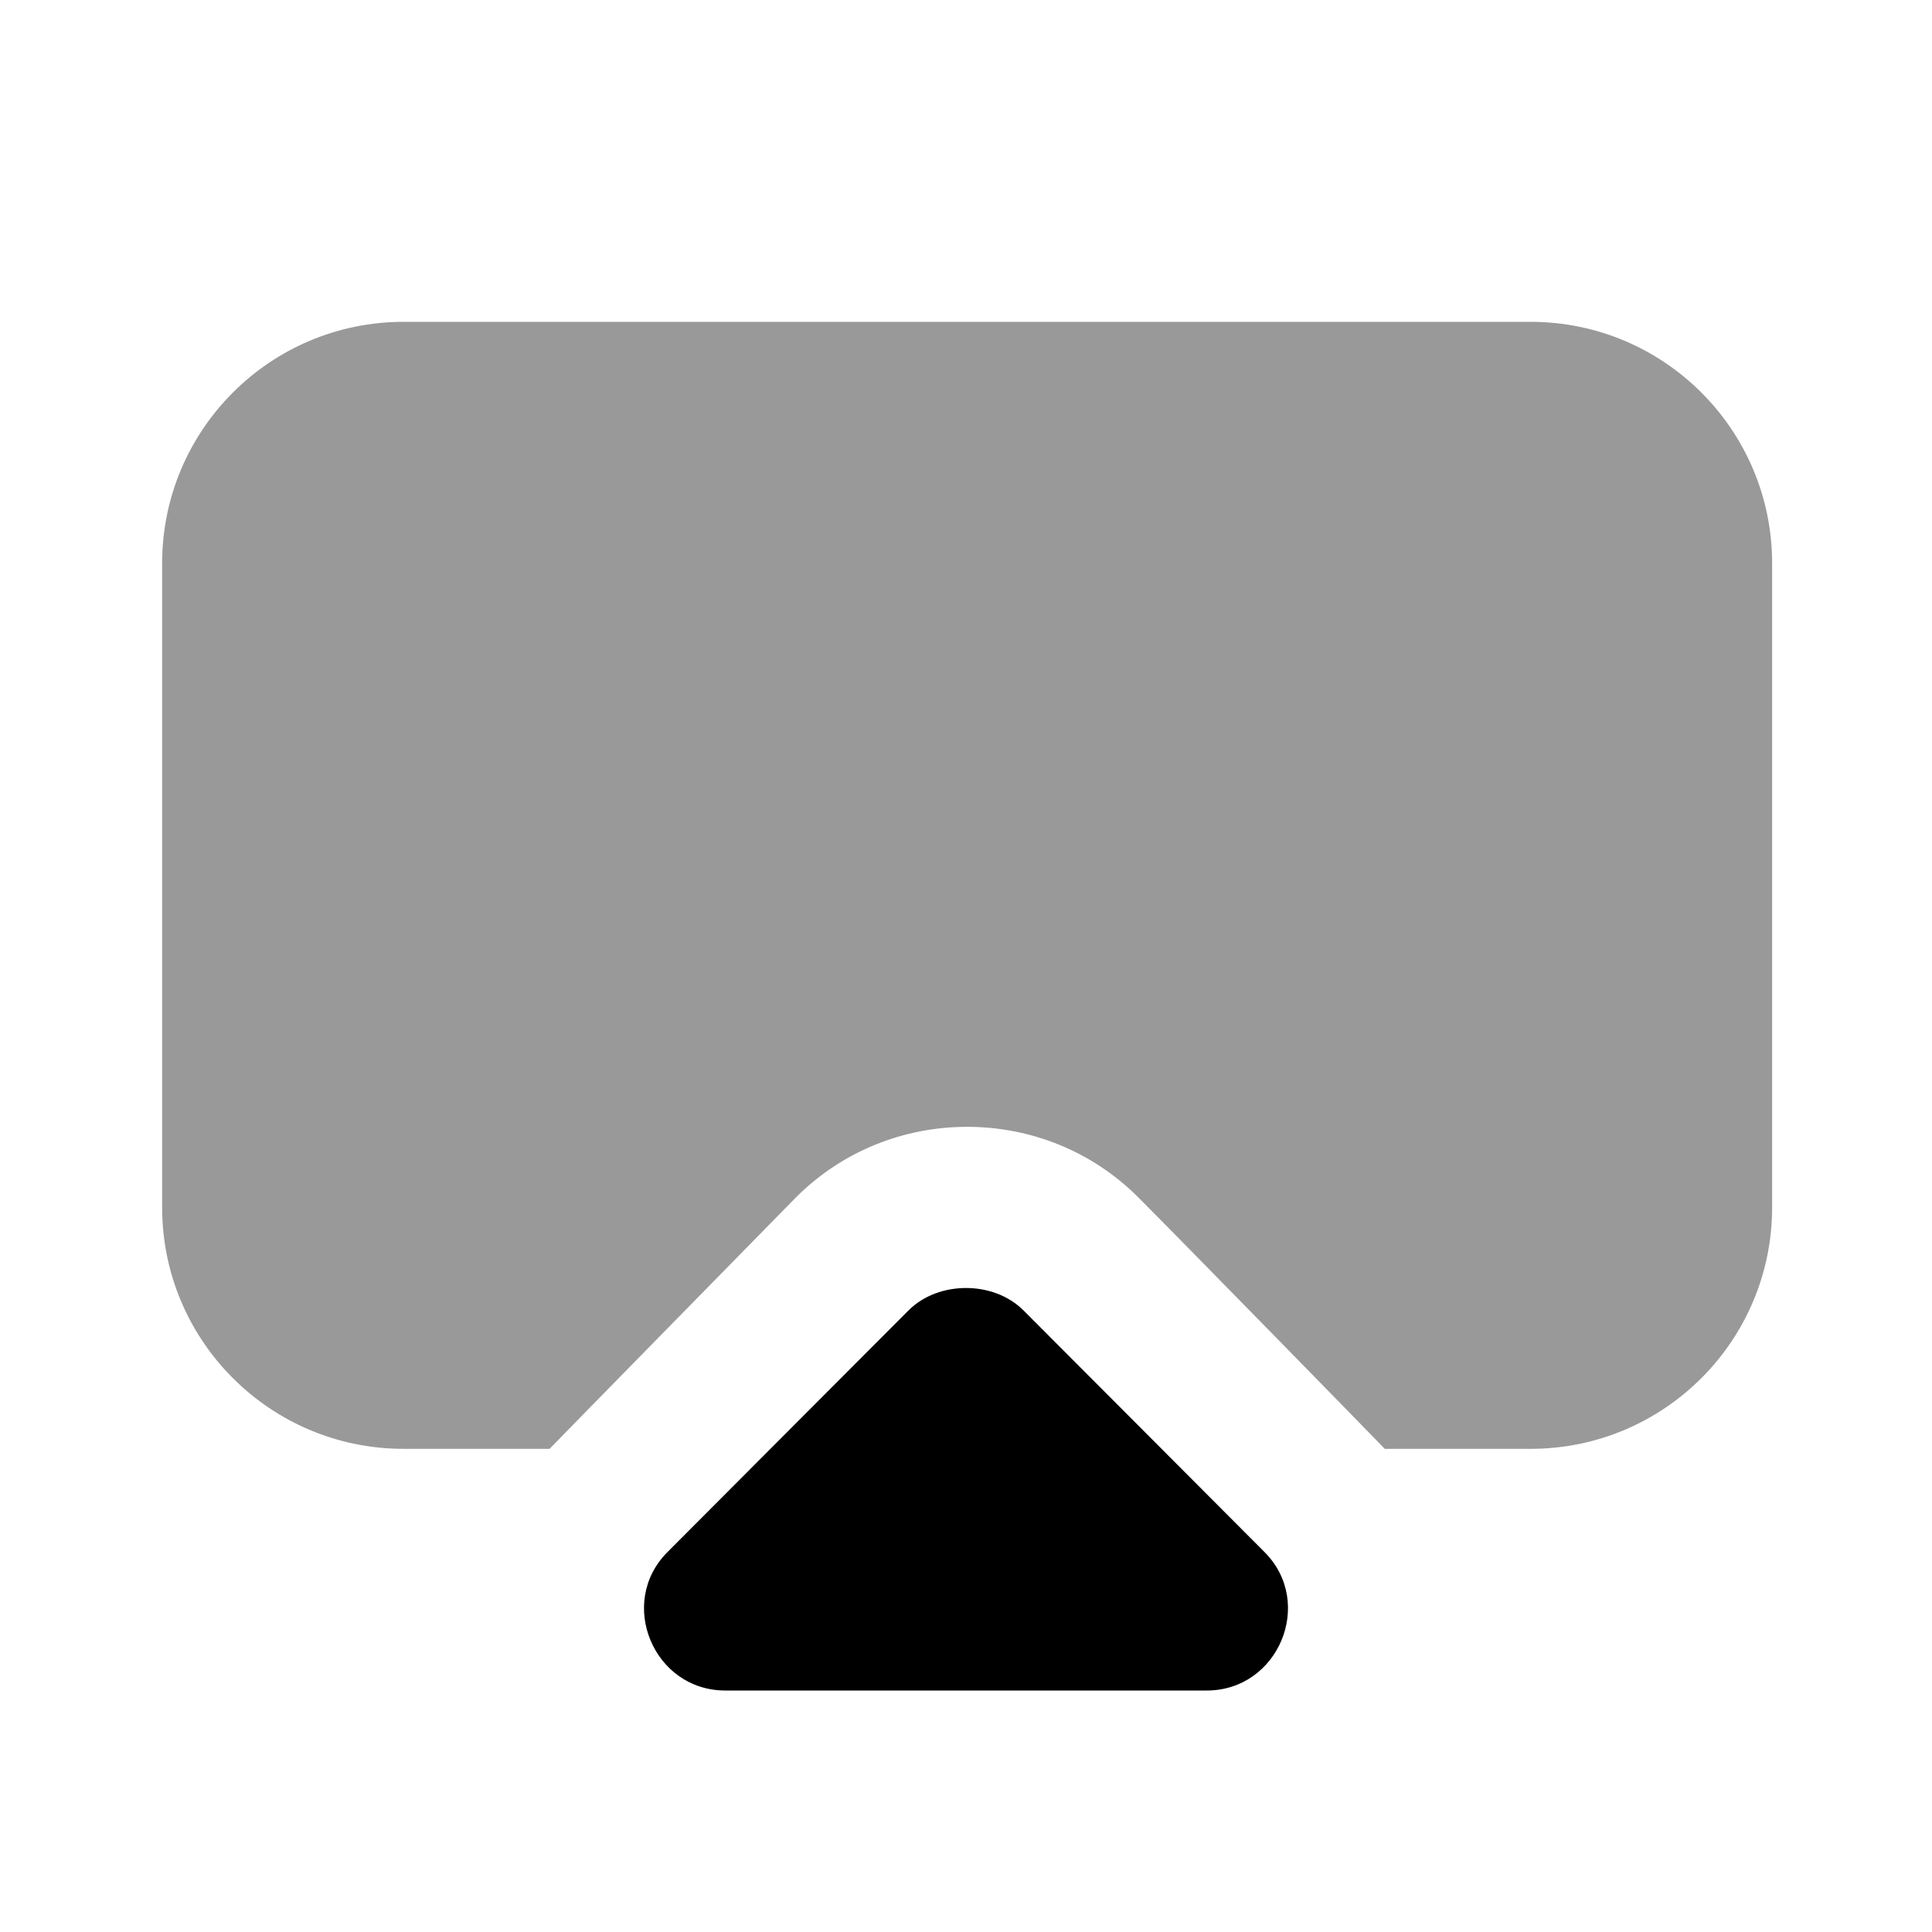 <svg width="24" height="24" viewBox="0 0 24 24" fill="none" xmlns="http://www.w3.org/2000/svg">
<path d="M5.014 3.998C3.357 3.998 2.014 5.341 2.014 6.998V14.998C2.014 16.655 3.357 17.998 5.014 17.998H6.827C6.861 17.96 9.889 14.873 9.889 14.873C10.469 14.294 11.233 13.998 12.014 13.998C12.795 13.998 13.56 14.294 14.139 14.873C14.655 15.389 17.168 17.96 17.202 17.998H19.014C20.671 17.998 22.014 16.655 22.014 14.998V6.998C22.014 5.341 20.671 3.998 19.014 3.998H5.014Z" fill="black" fill-opacity="0.4"/>
<path d="M12 16C11.745 16 11.478 16.086 11.283 16.281L8.291 19.281C7.663 19.911 8.12 21 9.008 21H14.992C15.88 21 16.337 19.911 15.709 19.281C15.335 18.906 13.091 16.656 12.717 16.281C12.522 16.086 12.255 16 12 16Z" fill="black"/>
</svg>
